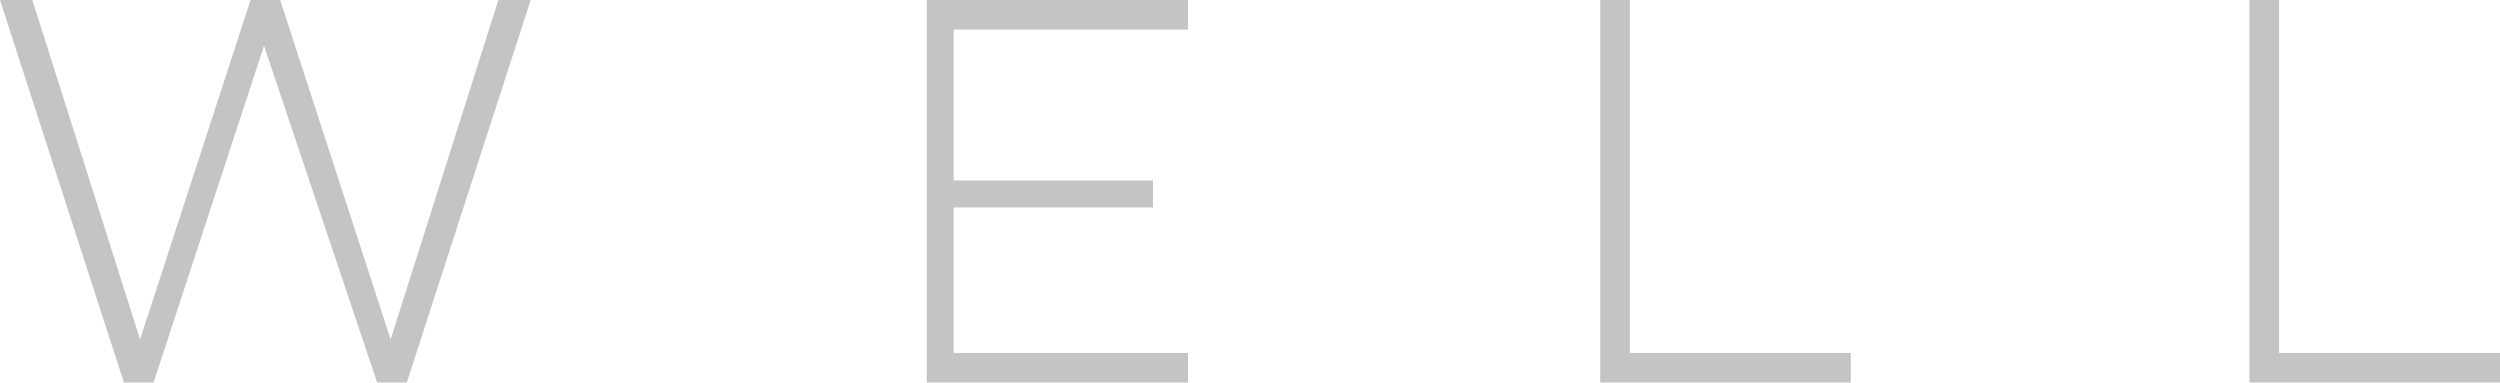 <?xml version="1.0" encoding="utf-8"?>
<!-- Generator: Adobe Illustrator 18.1.1, SVG Export Plug-In . SVG Version: 6.00 Build 0)  -->
<!DOCTYPE svg PUBLIC "-//W3C//DTD SVG 1.0//EN" "http://www.w3.org/TR/2001/REC-SVG-20010904/DTD/svg10.dtd">
<svg version="1.0" id="Layer_1" xmlns="http://www.w3.org/2000/svg" xmlns:xlink="http://www.w3.org/1999/xlink" x="0px" y="0px"
	 viewBox="0 0 92.8 14.2" enable-background="new 0 0 92.8 14.2" xml:space="preserve">
<polygon fill="#C4C4C4" points="14.5,12.6 10.4,0 9.3,0 5.2,12.6 1.2,0 0,0 4.6,14.2 5.7,14.2 9.8,1.7 14,14.2 15.1,14.2 19.7,0 
	18.5,0 "/>
<polygon fill="#C4C4C4" points="34.4,14.2 44.1,14.2 44.1,13.1 35.4,13.1 35.4,7.7 42.8,7.7 42.8,6.7 35.4,6.7 35.4,1.1 44.1,1.1 
	44.1,0 34.4,0 "/>
<polygon fill="#C4C4C4" points="60.5,0 59.4,0 59.4,14.2 68.7,14.2 68.7,13.1 60.5,13.1 "/>
<polygon fill="#C4C4C4" points="84.6,0 83.5,0 83.5,14.2 92.8,14.2 92.8,13.1 84.6,13.1 "/>
</svg>
